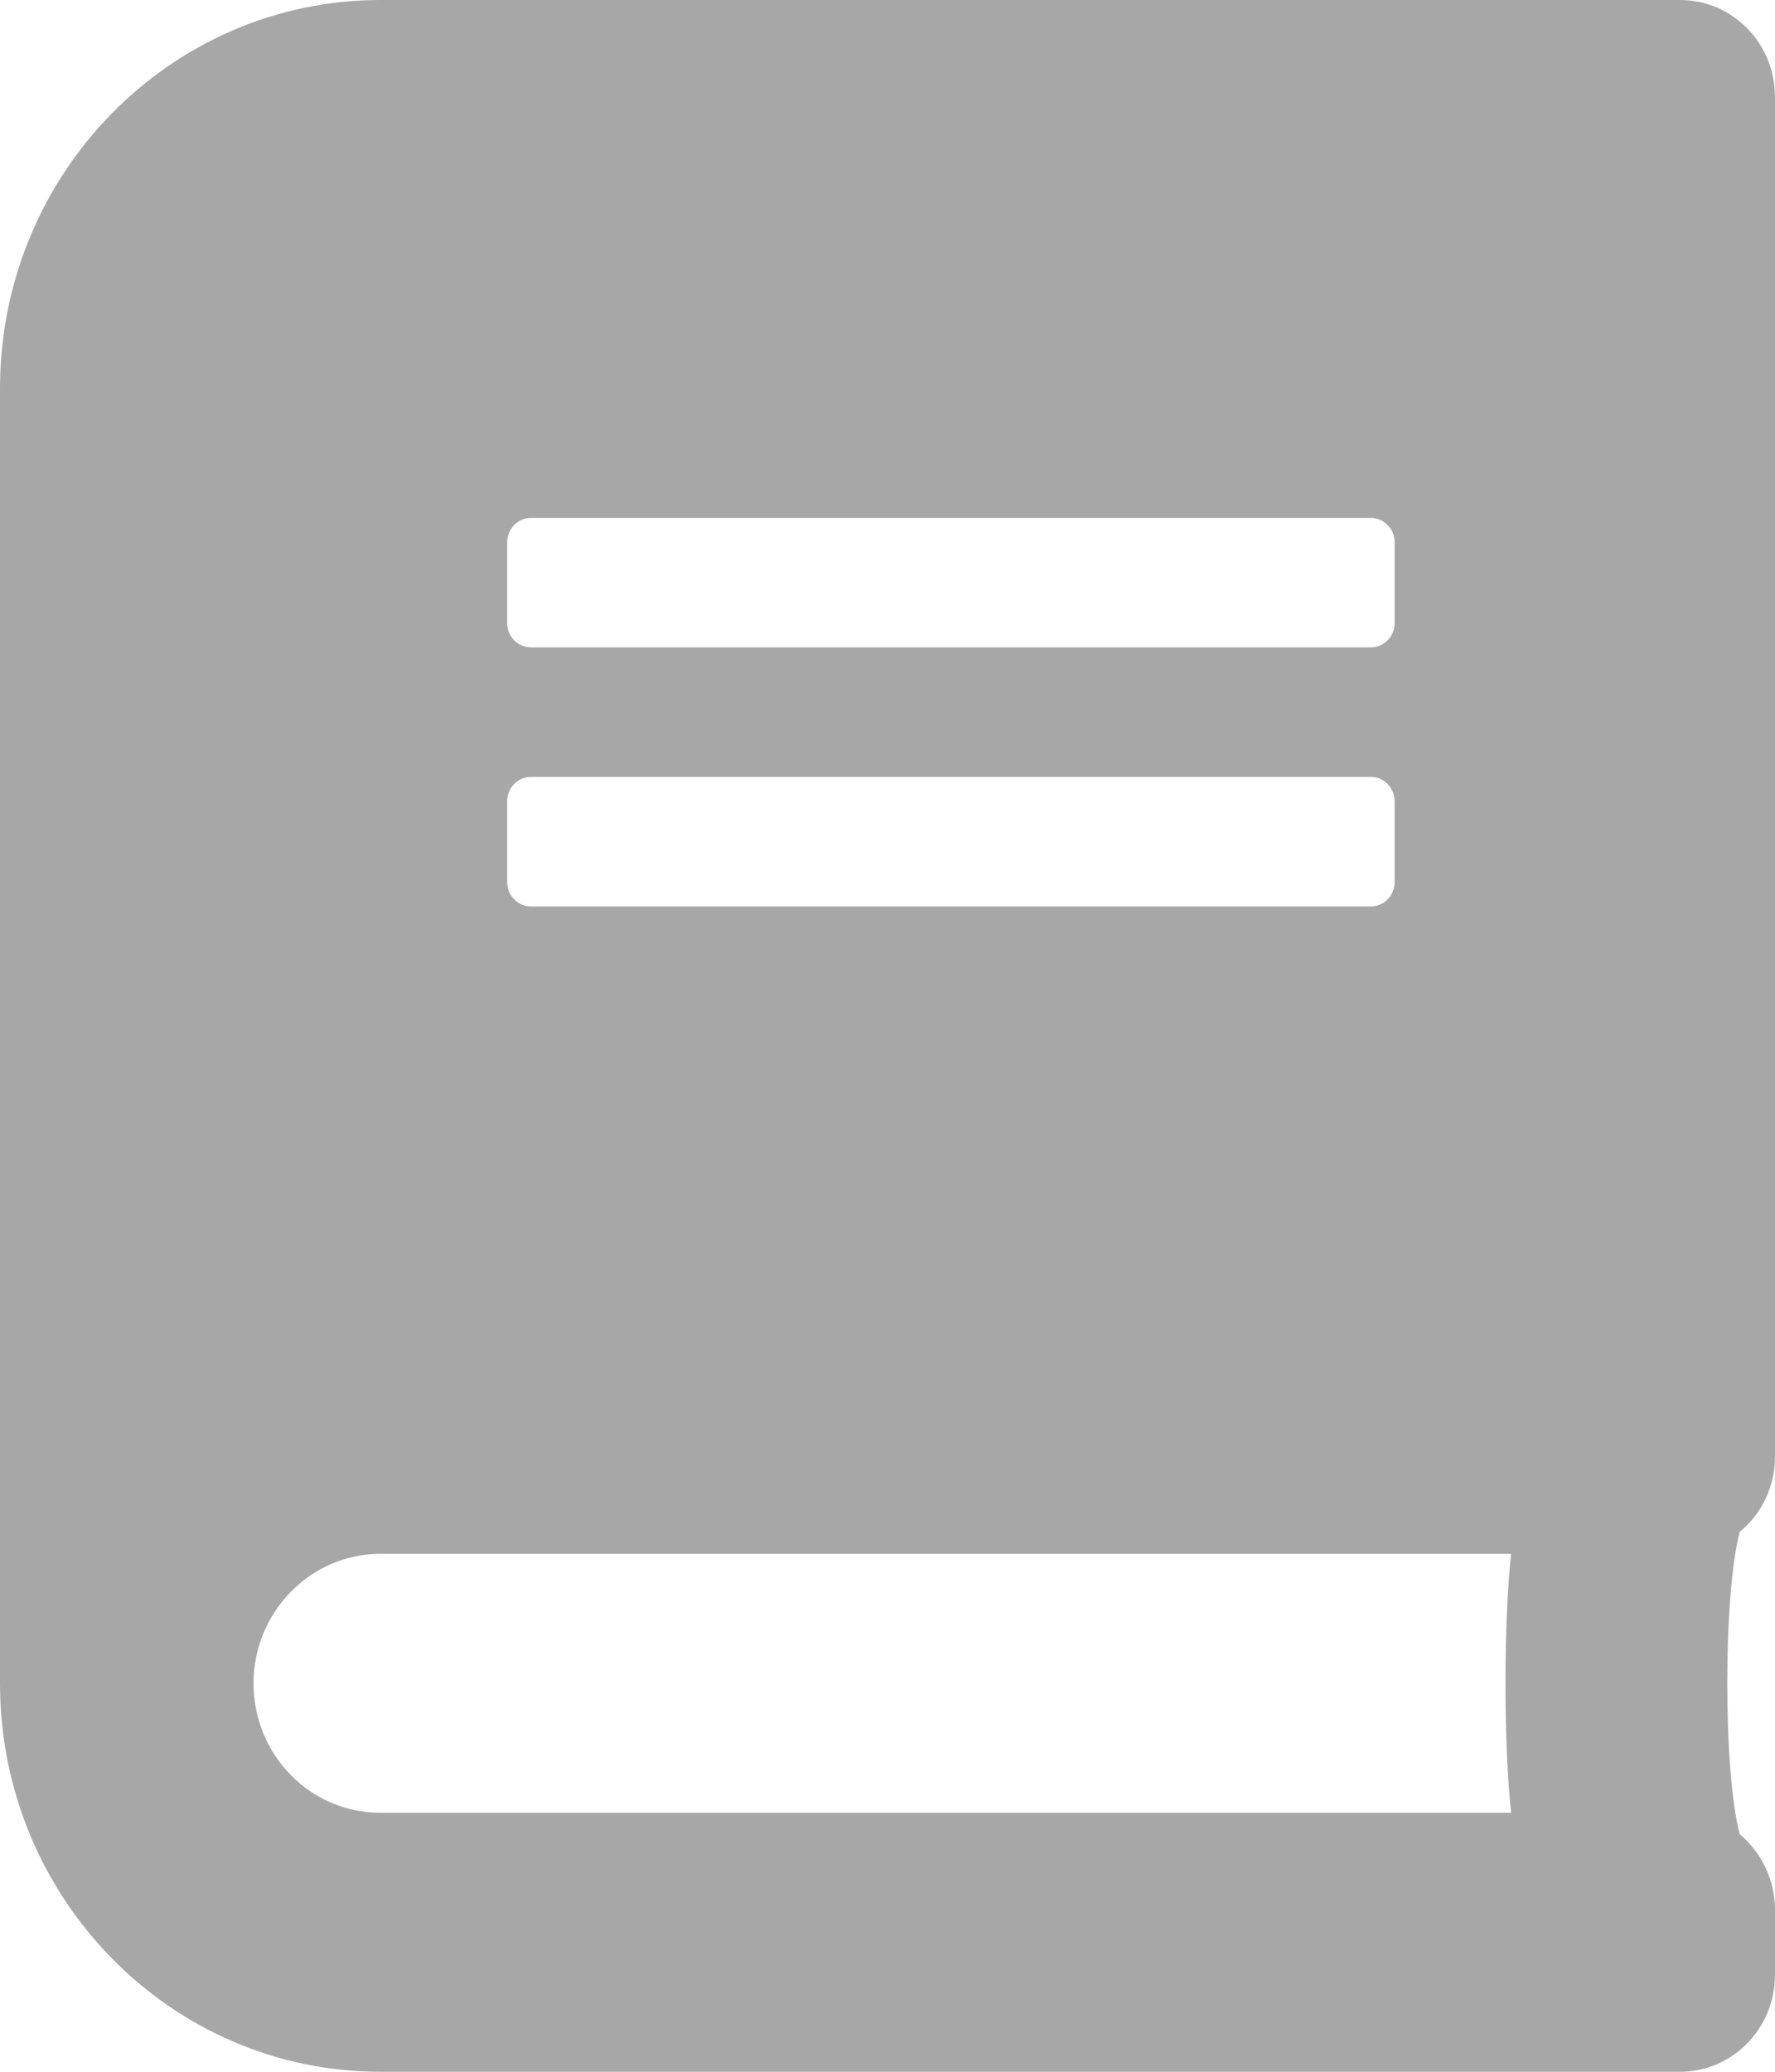<svg width="18" height="21" viewBox="0 0 18 21" fill="none" xmlns="http://www.w3.org/2000/svg">
<path d="M18 14.766V0.984C18 0.439 17.57 0 17.036 0H3.857C1.728 0 0 1.764 0 3.938V17.062C0 19.236 1.728 21 3.857 21H17.036C17.57 21 18 20.561 18 20.016V19.359C18 19.052 17.859 18.773 17.642 18.592C17.474 17.961 17.474 16.16 17.642 15.528C17.859 15.352 18 15.073 18 14.766ZM5.143 5.496C5.143 5.361 5.251 5.25 5.384 5.25H13.902C14.034 5.25 14.143 5.361 14.143 5.496V6.316C14.143 6.452 14.034 6.562 13.902 6.562H5.384C5.251 6.562 5.143 6.452 5.143 6.316V5.496ZM5.143 8.121C5.143 7.986 5.251 7.875 5.384 7.875H13.902C14.034 7.875 14.143 7.986 14.143 8.121V8.941C14.143 9.077 14.034 9.188 13.902 9.188H5.384C5.251 9.188 5.143 9.077 5.143 8.941V8.121ZM15.324 18.375H3.857C3.146 18.375 2.571 17.788 2.571 17.062C2.571 16.341 3.15 15.75 3.857 15.75H15.324C15.248 16.451 15.248 17.674 15.324 18.375Z" fill="#A7A7A7"/>
</svg>
